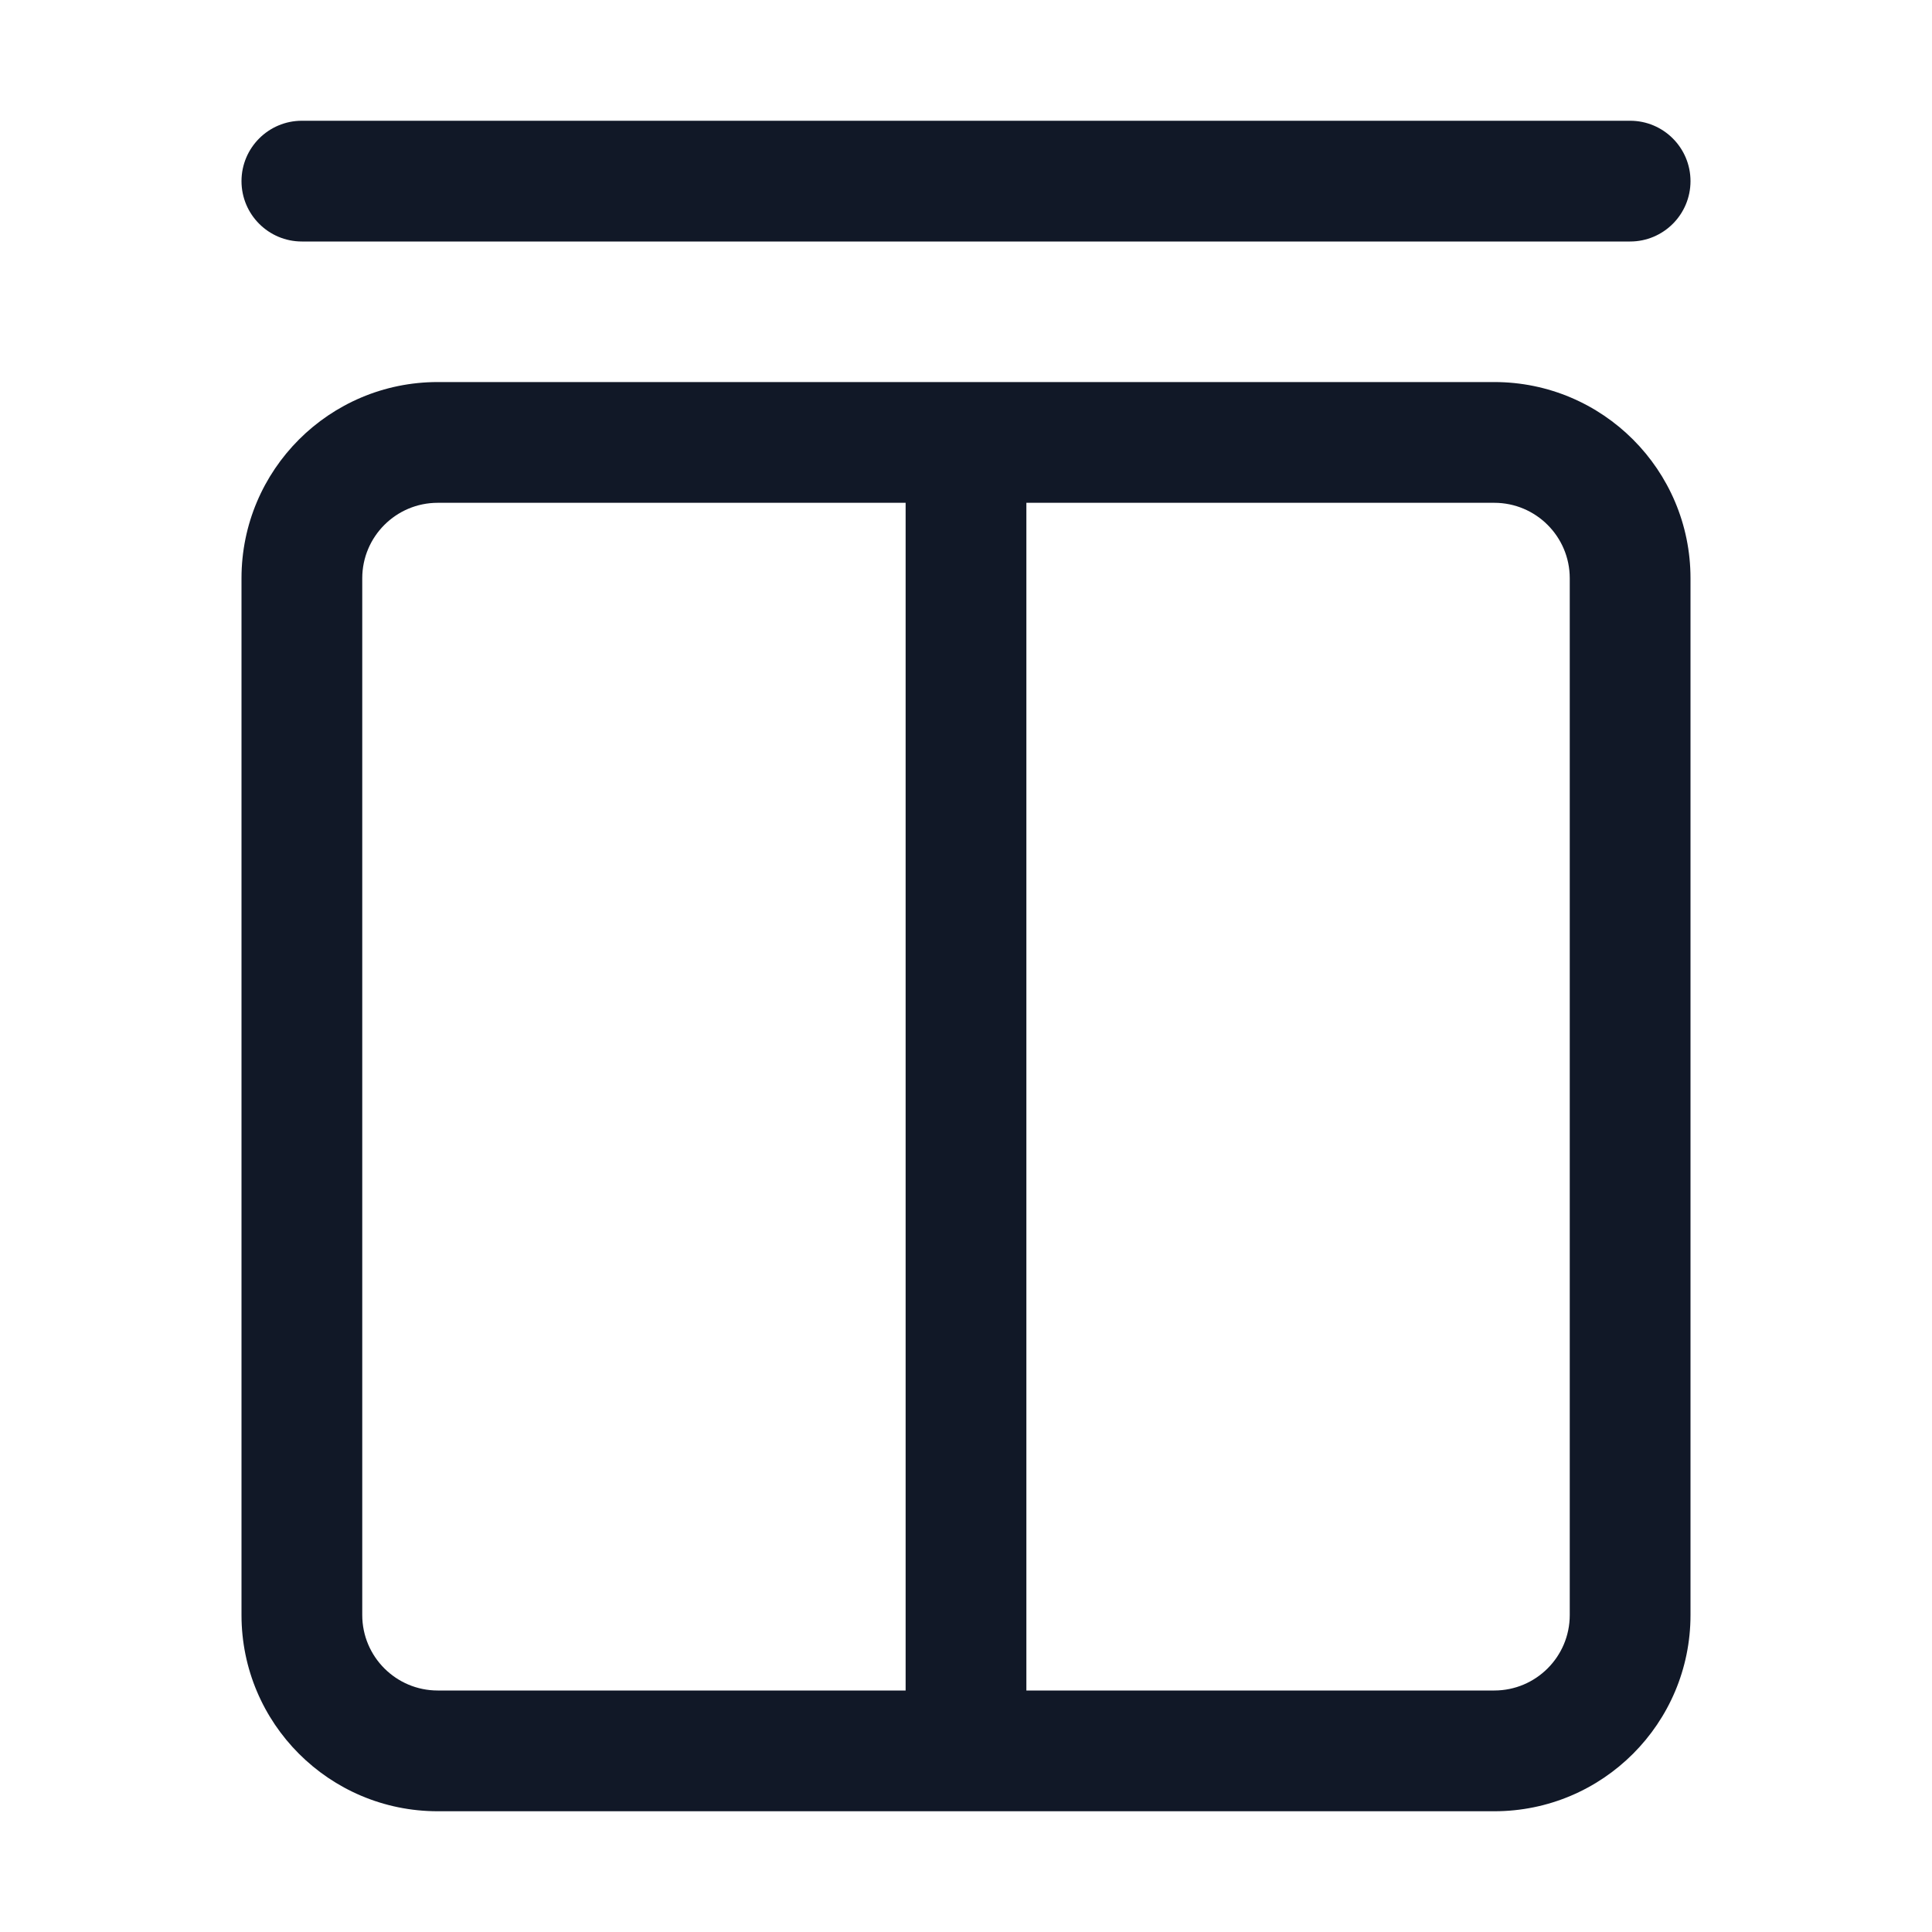 <svg width="32" height="32" viewBox="0 0 32 32" fill="none" xmlns="http://www.w3.org/2000/svg">
<path d="M27 4C27.552 4 28 3.552 28 3C28 2.448 27.552 2 27 2H5C4.448 2 4 2.448 4 3C4 3.552 4.448 4 5 4H27Z" fill="#111827"/>
<path d="M4 9.578C4 7.783 5.455 6.328 7.25 6.328H24.75C26.545 6.328 28 7.783 28 9.578V26.75C28 28.545 26.545 30 24.75 30H7.25C5.455 30 4 28.545 4 26.75V9.578ZM7.25 8.328C6.56 8.328 6 8.888 6 9.578V26.75C6 27.44 6.56 28 7.25 28H15L15 8.328H7.25ZM24.75 28C25.44 28 26 27.44 26 26.75V9.578C26 8.888 25.44 8.328 24.75 8.328H17L17 28H24.75Z" fill="#111827"/>
</svg>
